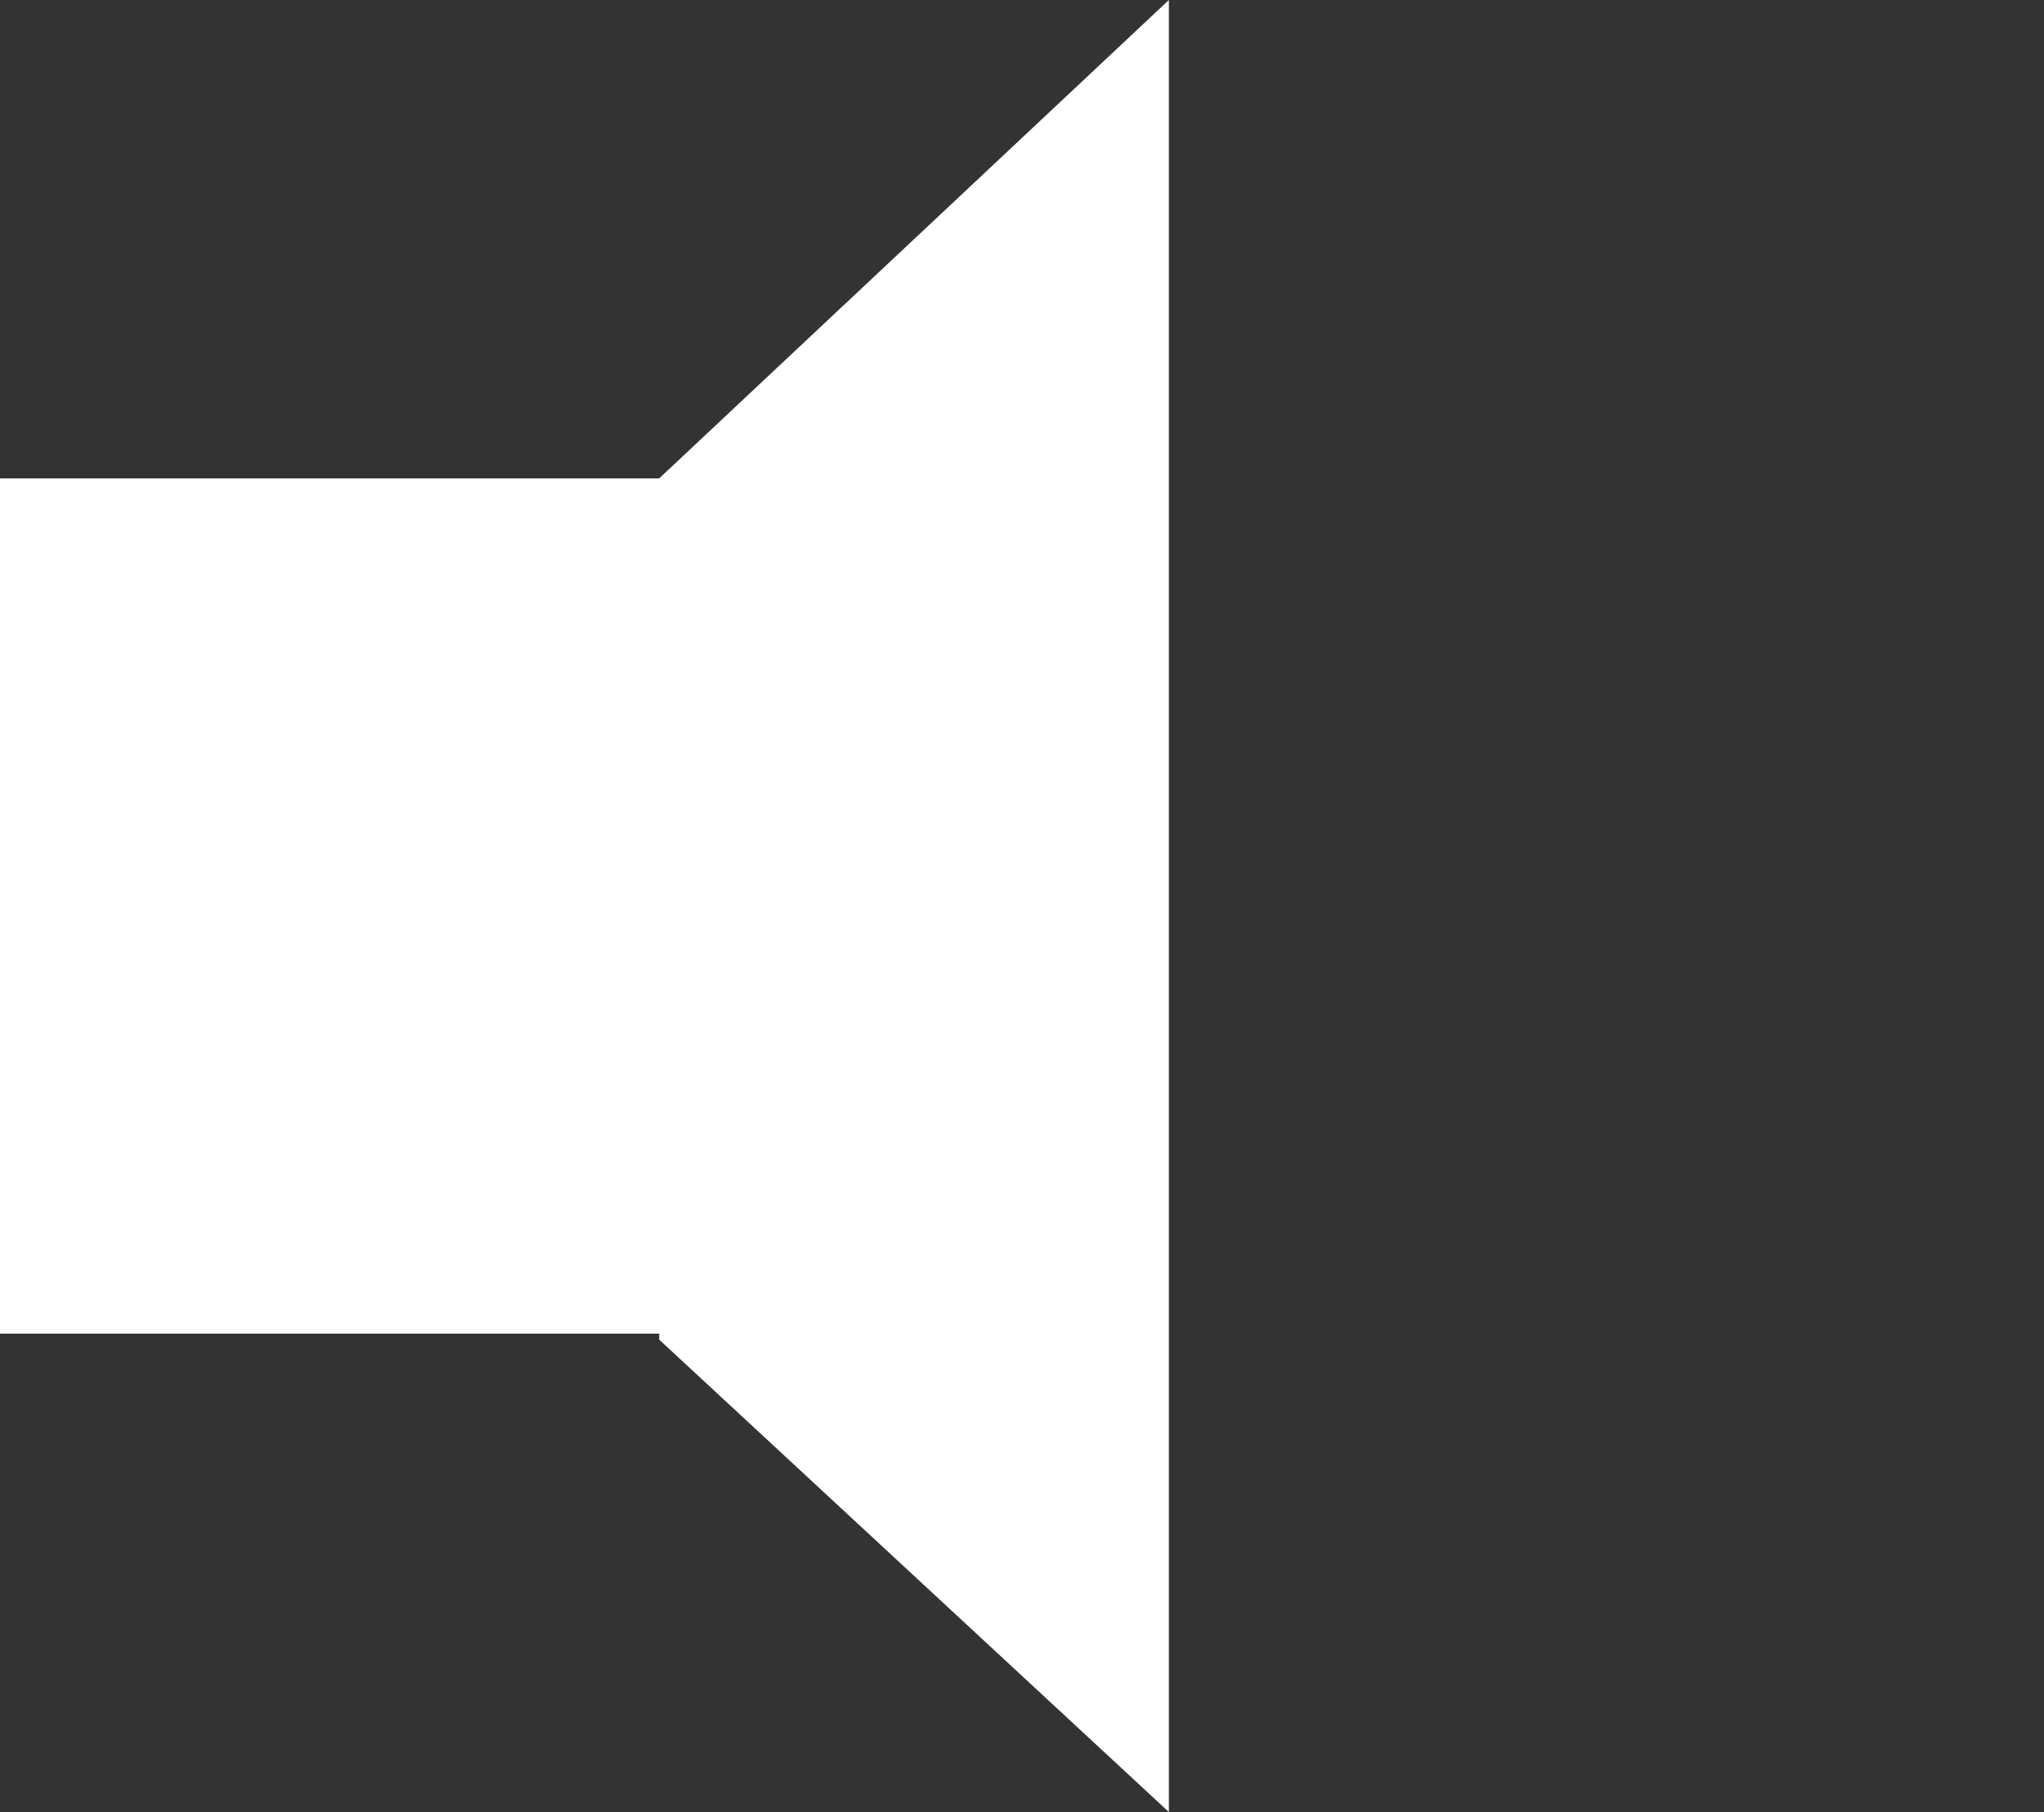 <?xml version="1.0" encoding="utf-8"?>
<!-- Generator: Adobe Illustrator 16.0.0, SVG Export Plug-In . SVG Version: 6.00 Build 0)  -->
<!DOCTYPE svg PUBLIC "-//W3C//DTD SVG 1.1//EN" "http://www.w3.org/Graphics/SVG/1.1/DTD/svg11.dtd">
<svg version="1.1" id="tracé" xmlns="http://www.w3.org/2000/svg" xmlns:xlink="http://www.w3.org/1999/xlink" x="0px" y="0px"
	 viewBox="0 0 14.341 12.712" enable-background="new 0 0 14.341 12.712" xml:space="preserve">
<rect x="0" y="0" width="14.341" height="12.712" fill="#333333" stroke="none"/>
<polygon fill="#FFFFFF" points="4.625,3.356 0,3.356 0,9.356 4.625,9.356 4.625,9.398 8.201,12.712 8.201,6.356 8.201,0 "/>
</svg>
